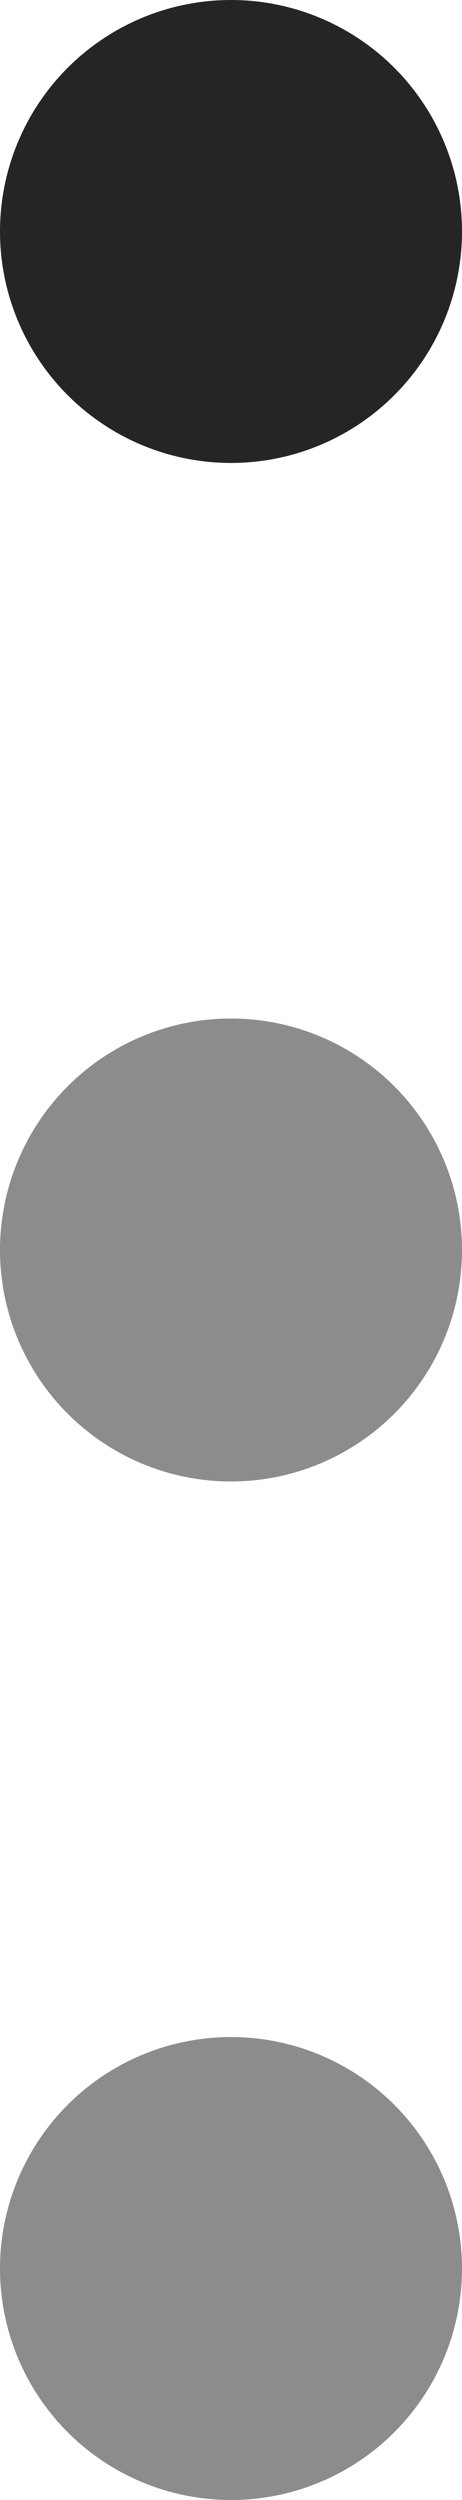 <svg width="25" height="135" viewBox="0 0 25 135" fill="none" xmlns="http://www.w3.org/2000/svg">
<circle cx="12.5" cy="67.5" r="12.5" fill="#8C8C8C"/>
<circle cx="12.5" cy="122.5" r="12.5" fill="#8C8C8C"/>
<circle cx="12.5" cy="12.5" r="12.5" fill="#252525"/>
</svg>
